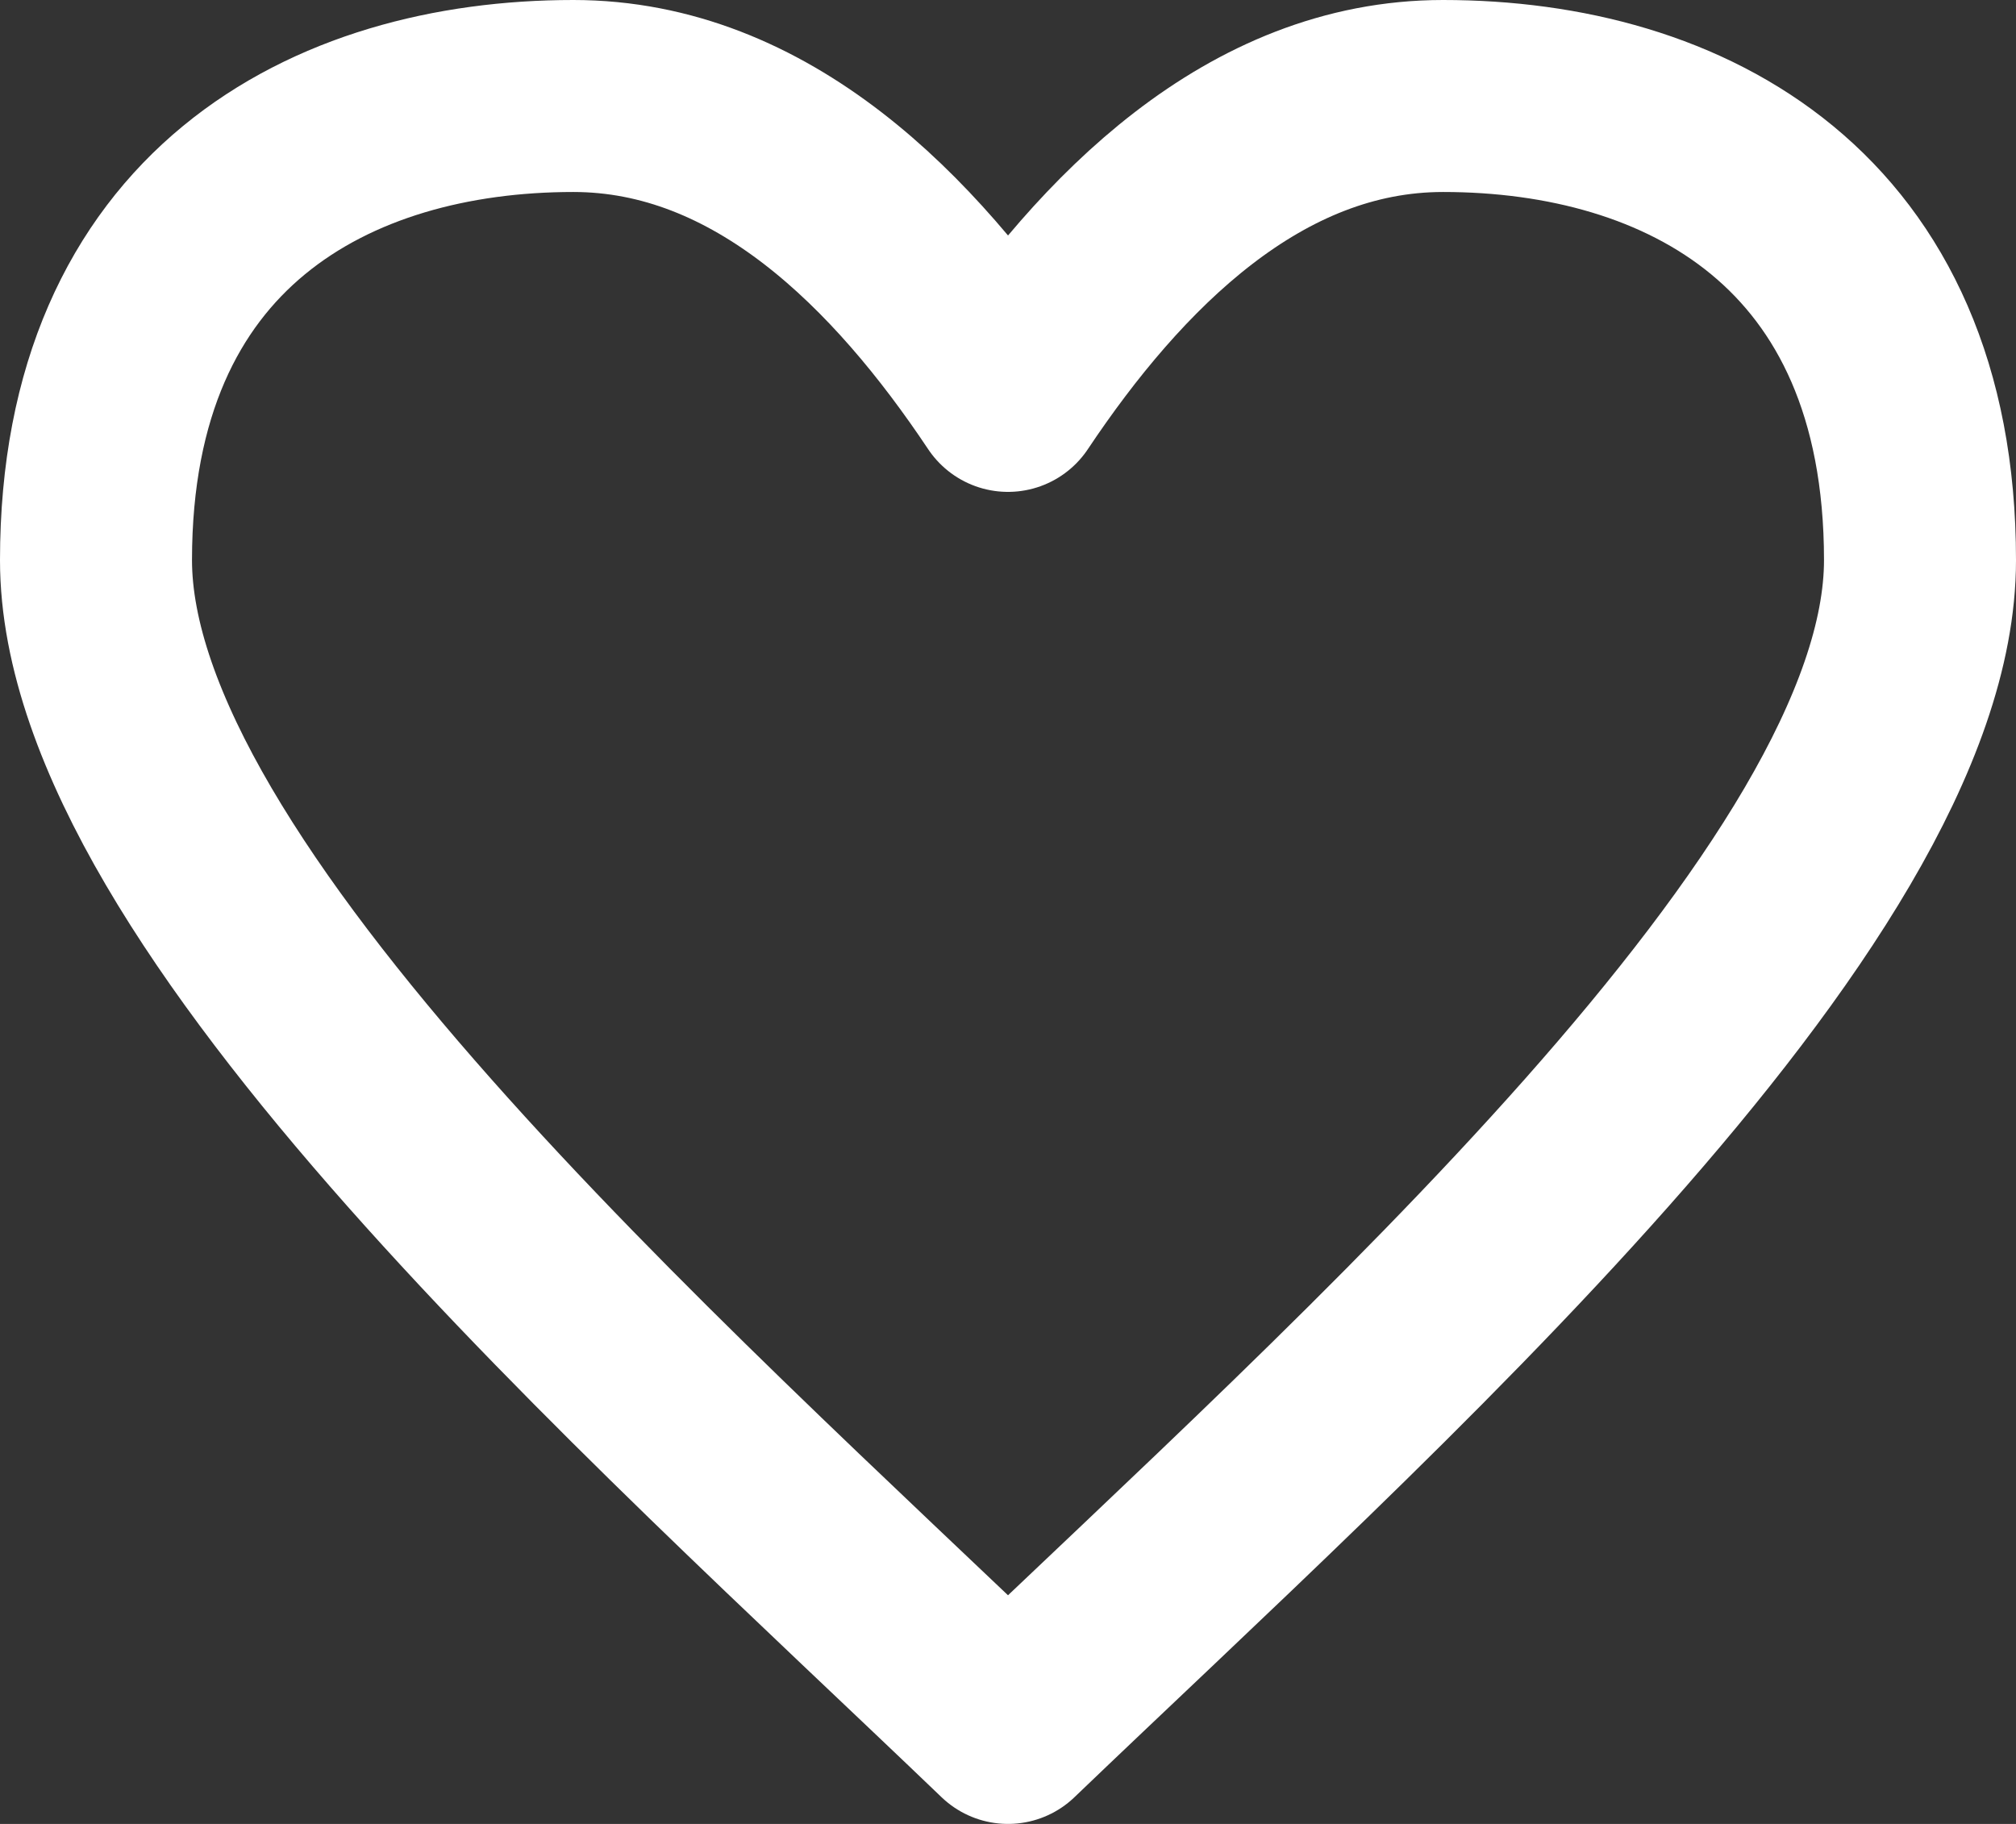 <svg width="21" height="19" viewBox="0 0 21 19" fill="none" xmlns="http://www.w3.org/2000/svg">
<rect x="0" y="0" width="21" height="19" fill="#333333" stroke="none"/>
<path d="M5.972 1C3.453 1 1 2.282 1 5.835C1 9.333 6.812 14.461 10.5 18C14.19 14.461 20 9.333 20 5.835C20 2.282 17.549 1 15.032 1C13.068 1 11.569 2.522 10.5 4.124C9.427 2.515 7.932 1 5.972 1Z" stroke="white" stroke-width="2" stroke-miterlimit="2" stroke-linecap="round" stroke-linejoin="round"/>
</svg>
